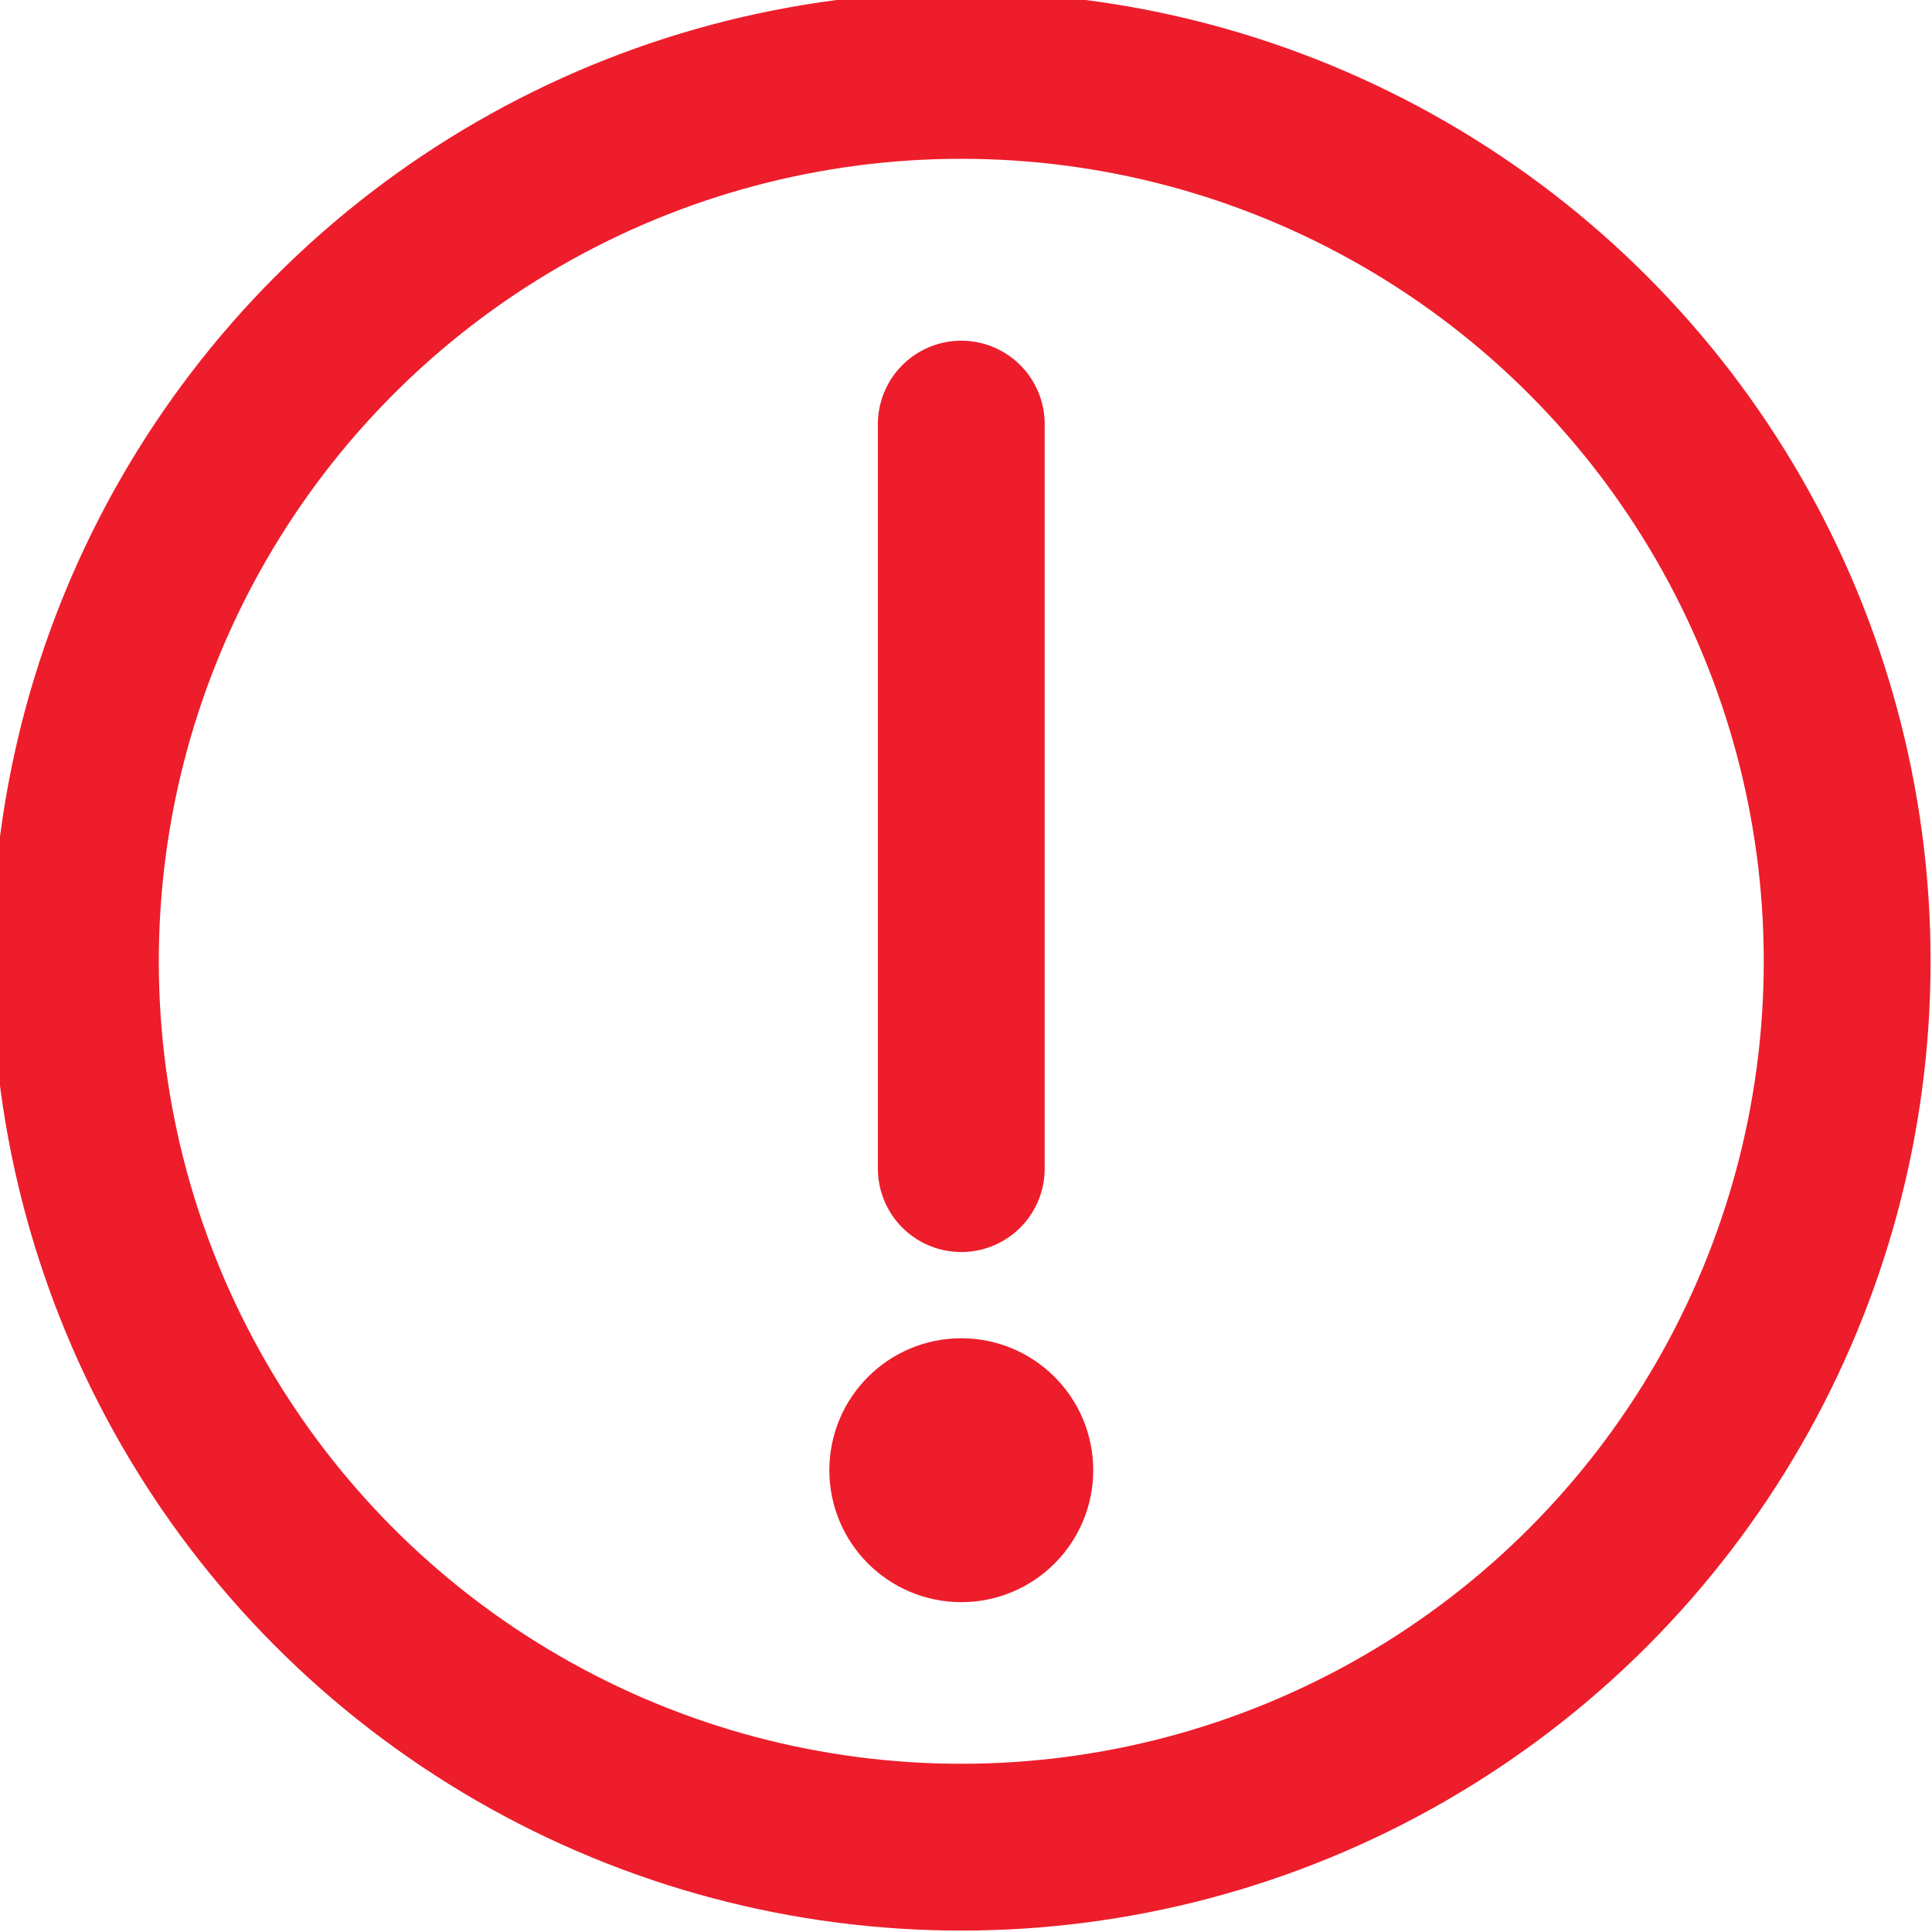 <svg data-name="Layer 1" xmlns="http://www.w3.org/2000/svg" viewBox="0 0 20.5 20.5"><g id="a29f21cd-3330-42c2-872f-07136b2f05d3" data-name="lines"><circle cx="10.2" cy="10.2" r="9.4" fill="none" stroke="#ed1d2b" stroke-linecap="round" stroke-miterlimit="10" stroke-width="1.77"/><line x1="10.2" y1="4.5" x2="10.2" y2="12.4" fill="none" stroke="#ed1d2b" stroke-linecap="round" stroke-miterlimit="10" stroke-width="1.77"/></g><g id="54f1f646-f2b4-4d55-b9d9-66fd7292c734" data-name="fill"><circle cx="10.2" cy="15.6" r="0.9" stroke="#ed1d2b" fill="#ed1d2b"/></g></svg>